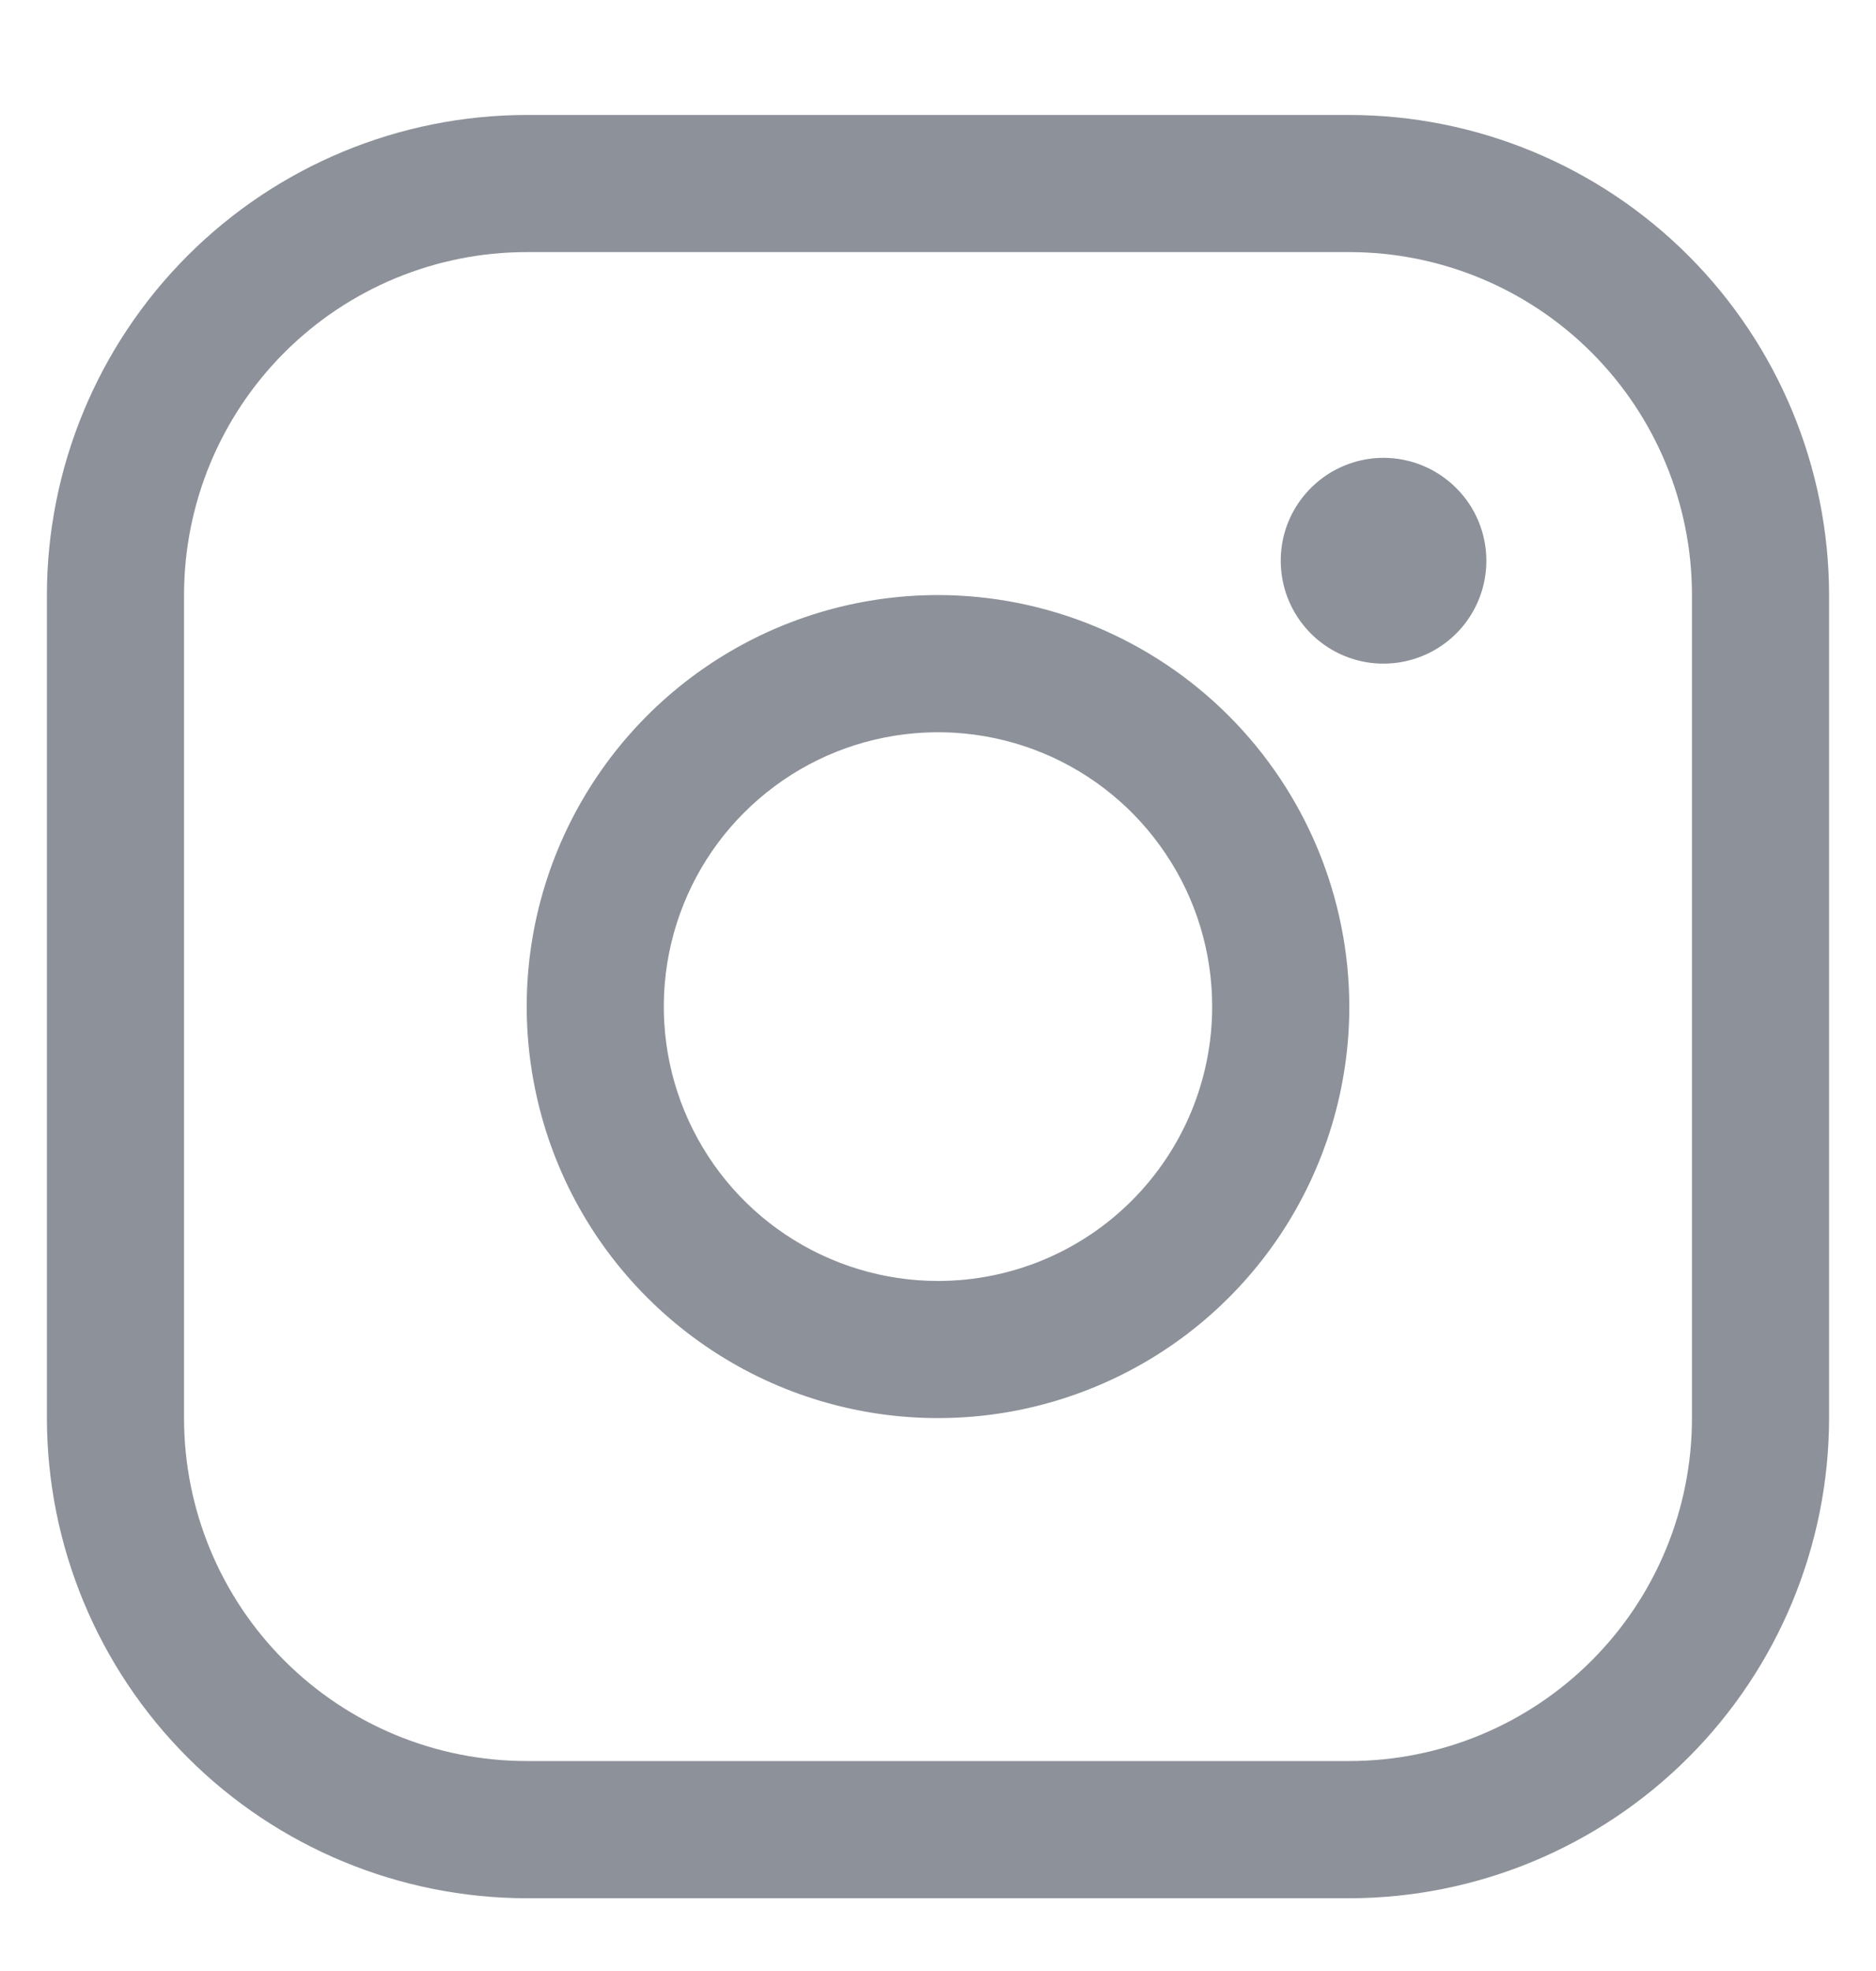 <svg width="20" height="21" viewBox="0 0 20 21" fill="none" xmlns="http://www.w3.org/2000/svg">
<g clip-path="url(#clip0_592_2979)">
<path d="M10 6.34C9.133 6.34 8.285 6.597 7.564 7.079C6.843 7.561 6.281 8.246 5.949 9.047C5.617 9.848 5.53 10.729 5.7 11.58C5.869 12.431 6.286 13.212 6.9 13.825C7.513 14.438 8.294 14.856 9.145 15.025C9.995 15.194 10.877 15.107 11.678 14.775C12.479 14.444 13.164 13.882 13.646 13.161C14.127 12.44 14.385 11.592 14.385 10.725C14.383 9.562 13.921 8.448 13.099 7.626C12.277 6.804 11.162 6.341 10 6.34ZM10 13.648C9.422 13.648 8.857 13.476 8.376 13.155C7.895 12.834 7.521 12.377 7.299 11.843C7.078 11.309 7.02 10.721 7.133 10.154C7.246 9.587 7.524 9.066 7.933 8.658C8.342 8.249 8.863 7.97 9.43 7.858C9.997 7.745 10.585 7.803 11.119 8.024C11.653 8.245 12.109 8.62 12.43 9.101C12.752 9.581 12.923 10.146 12.923 10.725C12.923 11.5 12.615 12.243 12.067 12.791C11.519 13.34 10.775 13.648 10 13.648ZM14.385 1.225H5.615C4.259 1.226 2.959 1.765 2 2.724C1.041 3.683 0.501 4.984 0.5 6.34V15.109C0.501 16.465 1.041 17.766 2 18.725C2.959 19.684 4.259 20.223 5.615 20.225H14.385C15.741 20.223 17.041 19.684 18 18.725C18.959 17.766 19.498 16.465 19.5 15.109V6.34C19.498 4.984 18.959 3.683 18 2.724C17.041 1.765 15.741 1.226 14.385 1.225ZM18.038 15.109C18.038 16.078 17.654 17.008 16.968 17.693C16.283 18.378 15.354 18.763 14.385 18.763H5.615C4.646 18.763 3.717 18.378 3.032 17.693C2.346 17.008 1.962 16.078 1.962 15.109V6.34C1.962 5.371 2.346 4.442 3.032 3.756C3.717 3.071 4.646 2.686 5.615 2.686H14.385C15.354 2.686 16.283 3.071 16.968 3.756C17.654 4.442 18.038 5.371 18.038 6.34V15.109ZM15.846 5.975C15.846 6.191 15.782 6.403 15.661 6.584C15.541 6.764 15.37 6.904 15.169 6.987C14.969 7.07 14.749 7.092 14.536 7.05C14.323 7.007 14.128 6.903 13.975 6.75C13.822 6.596 13.717 6.401 13.675 6.188C13.633 5.976 13.654 5.755 13.737 5.555C13.82 5.355 13.961 5.184 14.141 5.063C14.321 4.943 14.533 4.878 14.75 4.878C15.041 4.878 15.319 4.994 15.525 5.2C15.731 5.405 15.846 5.684 15.846 5.975Z" fill="#8D9199"/>
</g>
<defs>
<clipPath id="clip0_592_2979">
<rect width="20" height="20" fill="white" transform="translate(0 0.725)"/>
</clipPath>
</defs>
</svg>
